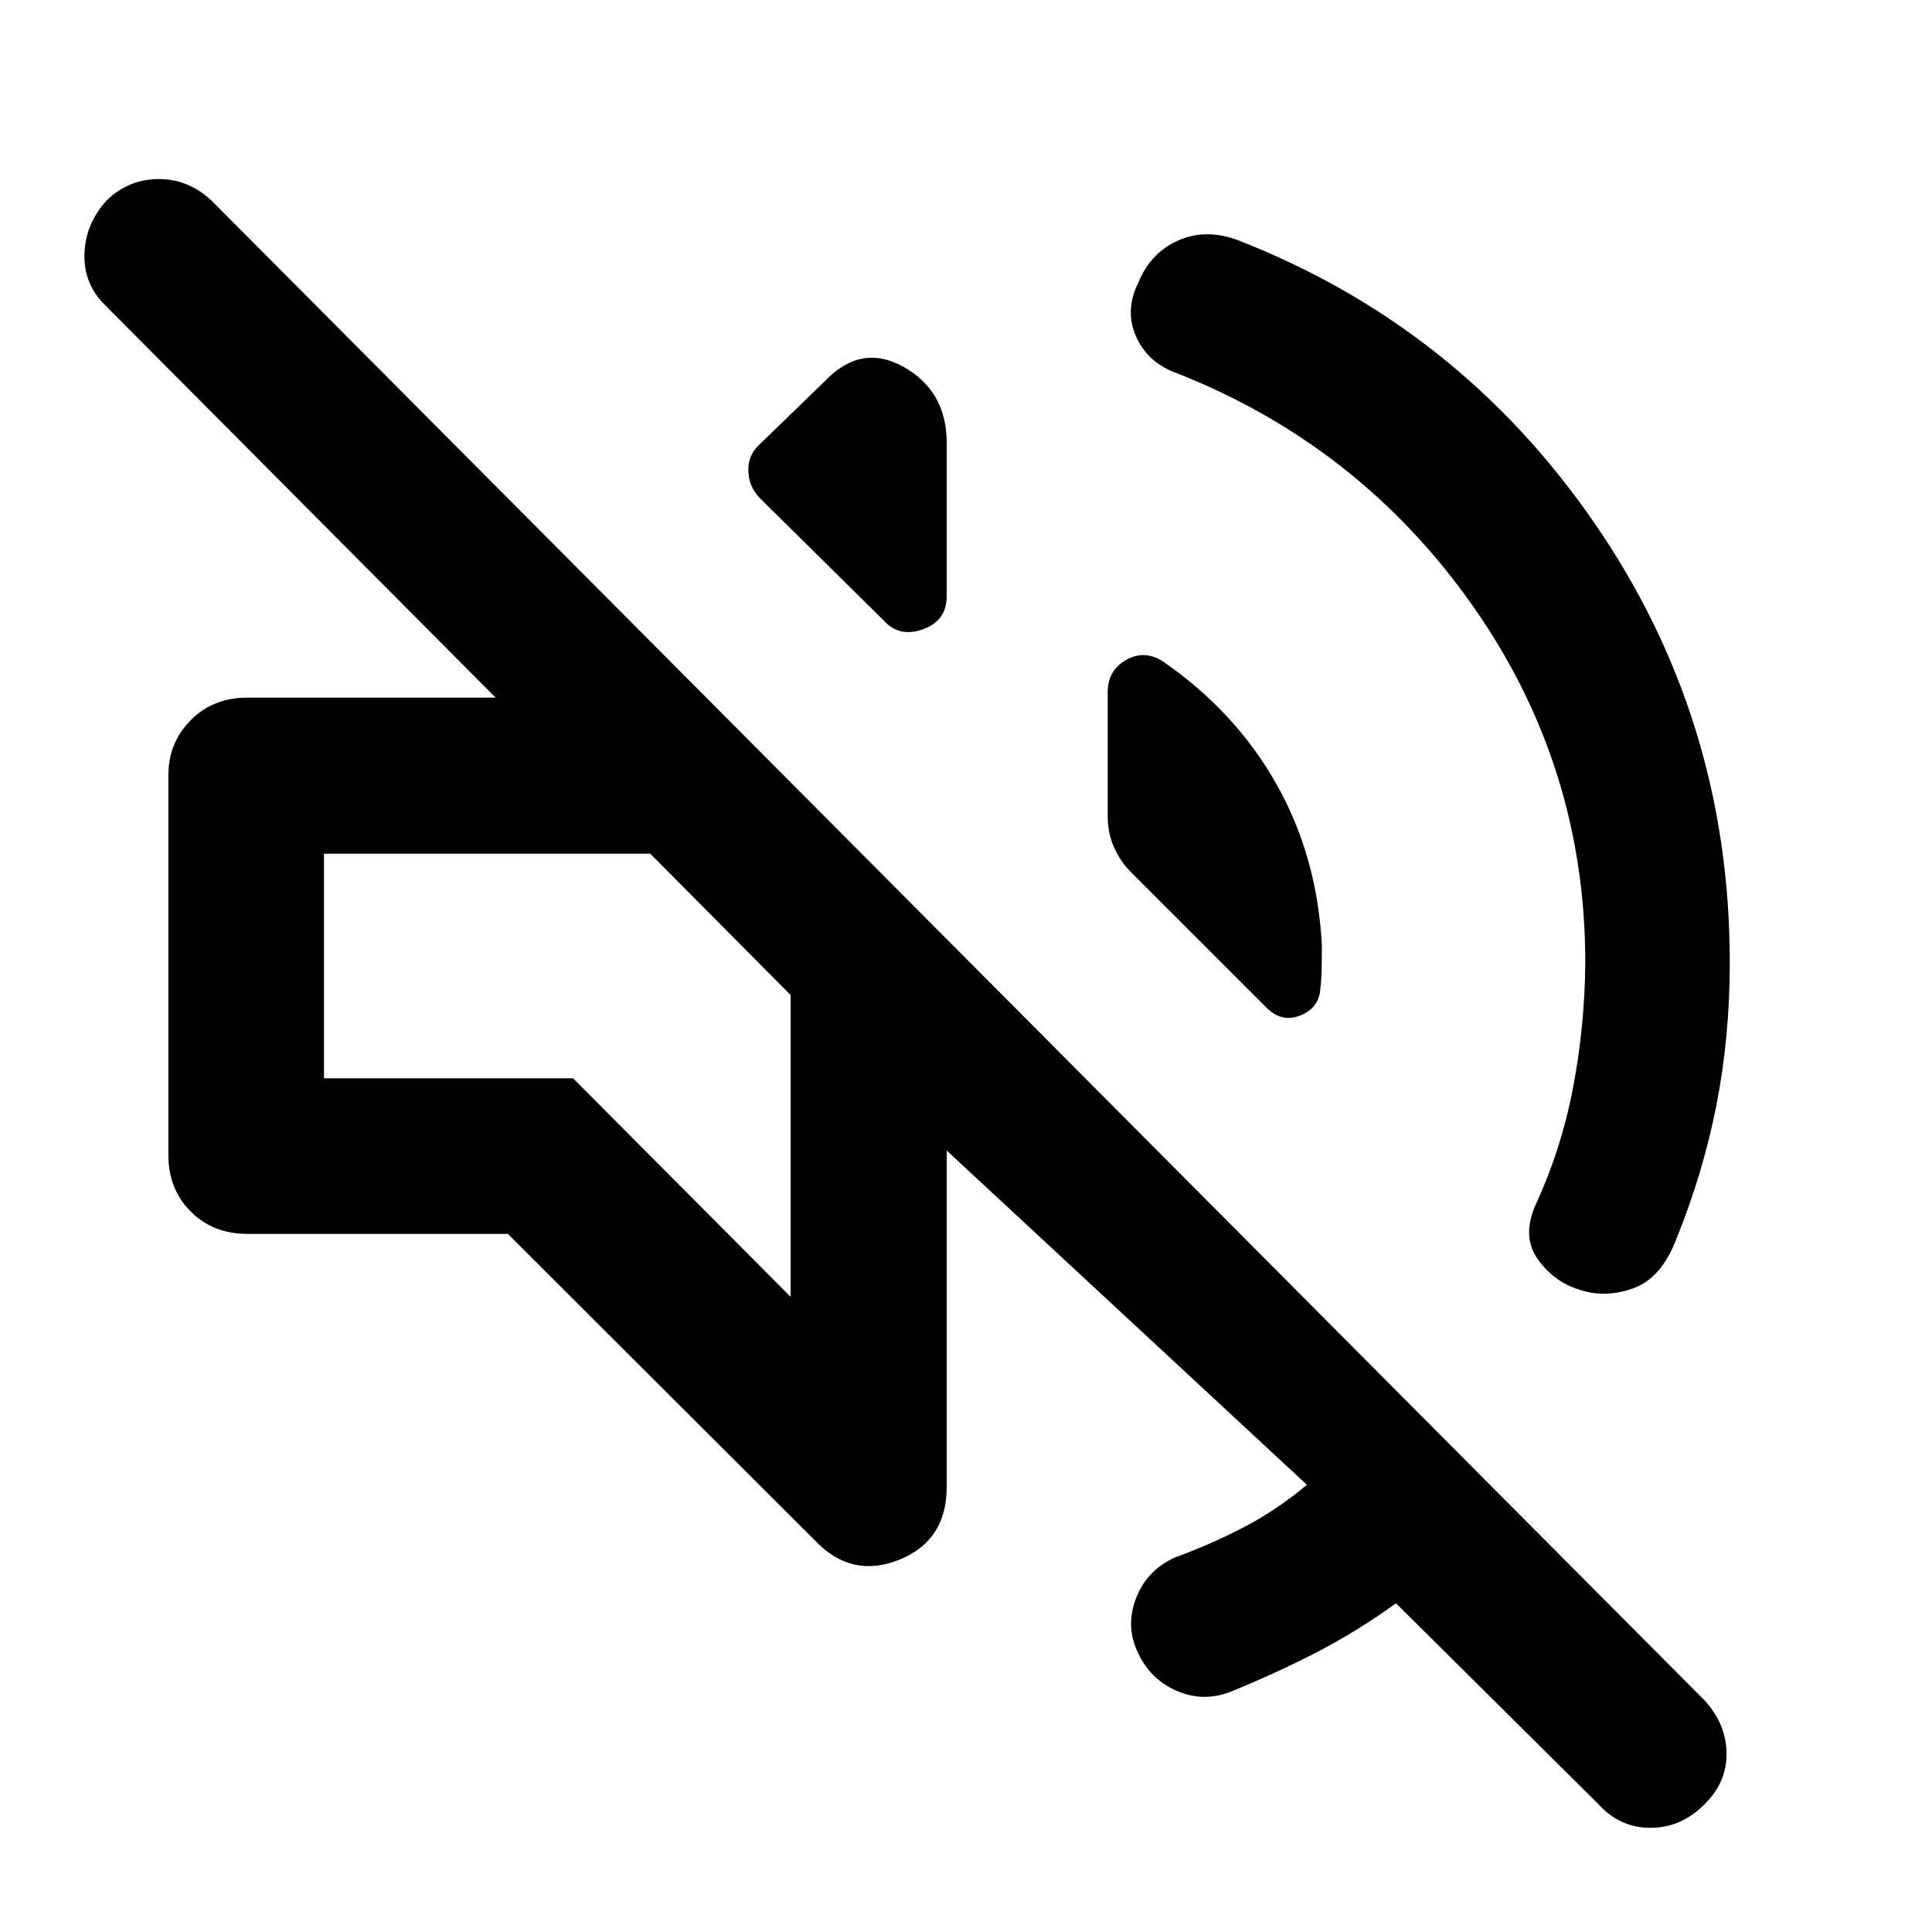 <svg xmlns="http://www.w3.org/2000/svg" height="48" viewBox="0 -960 960 960" width="48"><path d="M693.65-163.35q-19.08 13.81-38.69 23.99-19.61 10.19-42.22 19.47-14.52 6.24-28.78-.26-14.26-6.5-20.03-22.26-4.28-11.81 1.03-24.59 5.3-12.78 18.63-19.02 17.32-6.28 33.91-14.83 16.59-8.54 31.91-21.35l-179-166.1v167.21q0 26.68-23.69 36.16-23.7 9.47-41.89-9.72L252.35-346.89H122.83q-16.96 0-28.06-11.1-11.1-11.1-11.1-28.05v-188.92q0-15.95 11.1-27.17 11.1-11.22 28.06-11.22h123.45L52-808.59q-10.52-10.52-10.02-25.4.5-14.88 11.02-26.4 10.76-10.52 25.64-10.64 14.88-.12 26.4 10.64L847.28-114.8q10.52 11.76 10.64 26.02.12 14.26-10.64 25.02-11.76 12-27.14 12t-26.14-12l-100.35-99.59Zm94.07-318.41q0-97.61-55.83-177.08-55.82-79.46-146.43-115.46-14.76-5-20.79-18.15-6.02-13.14.98-27.14 6-14.76 19.76-20.9 13.76-6.14 29.76-.14 109.66 42.76 177 140.37 67.35 97.61 67.35 218.5 0 36.96-6.6 70.67-6.59 33.72-19.83 66.44-7.48 19.76-21.48 24.78t-26.52.78q-12.76-3.76-20.91-15.14-8.14-11.38-1.14-27.14 12.72-27.48 18.58-58.08 5.86-30.59 6.1-62.31ZM577.65-631.48q35.96 24.72 56.44 60.8 20.48 36.07 22.76 80.75 0 5-.12 10.97-.12 5.98-.64 9.98-.48 9.68-9.89 13.53-9.42 3.86-17.09-4.05l-67.22-67.22q-5.24-5.24-8.36-12.33-3.12-7.1-3.12-15.34v-61.85q0-10.48 9-15.74t18.24.5Zm-199.93-80.85q-5.48-5.47-5.86-13.31-.38-7.84 5.1-13.08l32.71-31.71q18.2-19.2 39.47-7.18t21.27 37.7v76.17q0 12.2-11.83 16.44-11.84 4.23-19.56-4.48l-61.3-60.55Zm15.15 396.74v-149.98l-69.76-70.23H160.98v111.6h123.8l108.09 108.61Zm-34.76-184.98Z"/></svg>